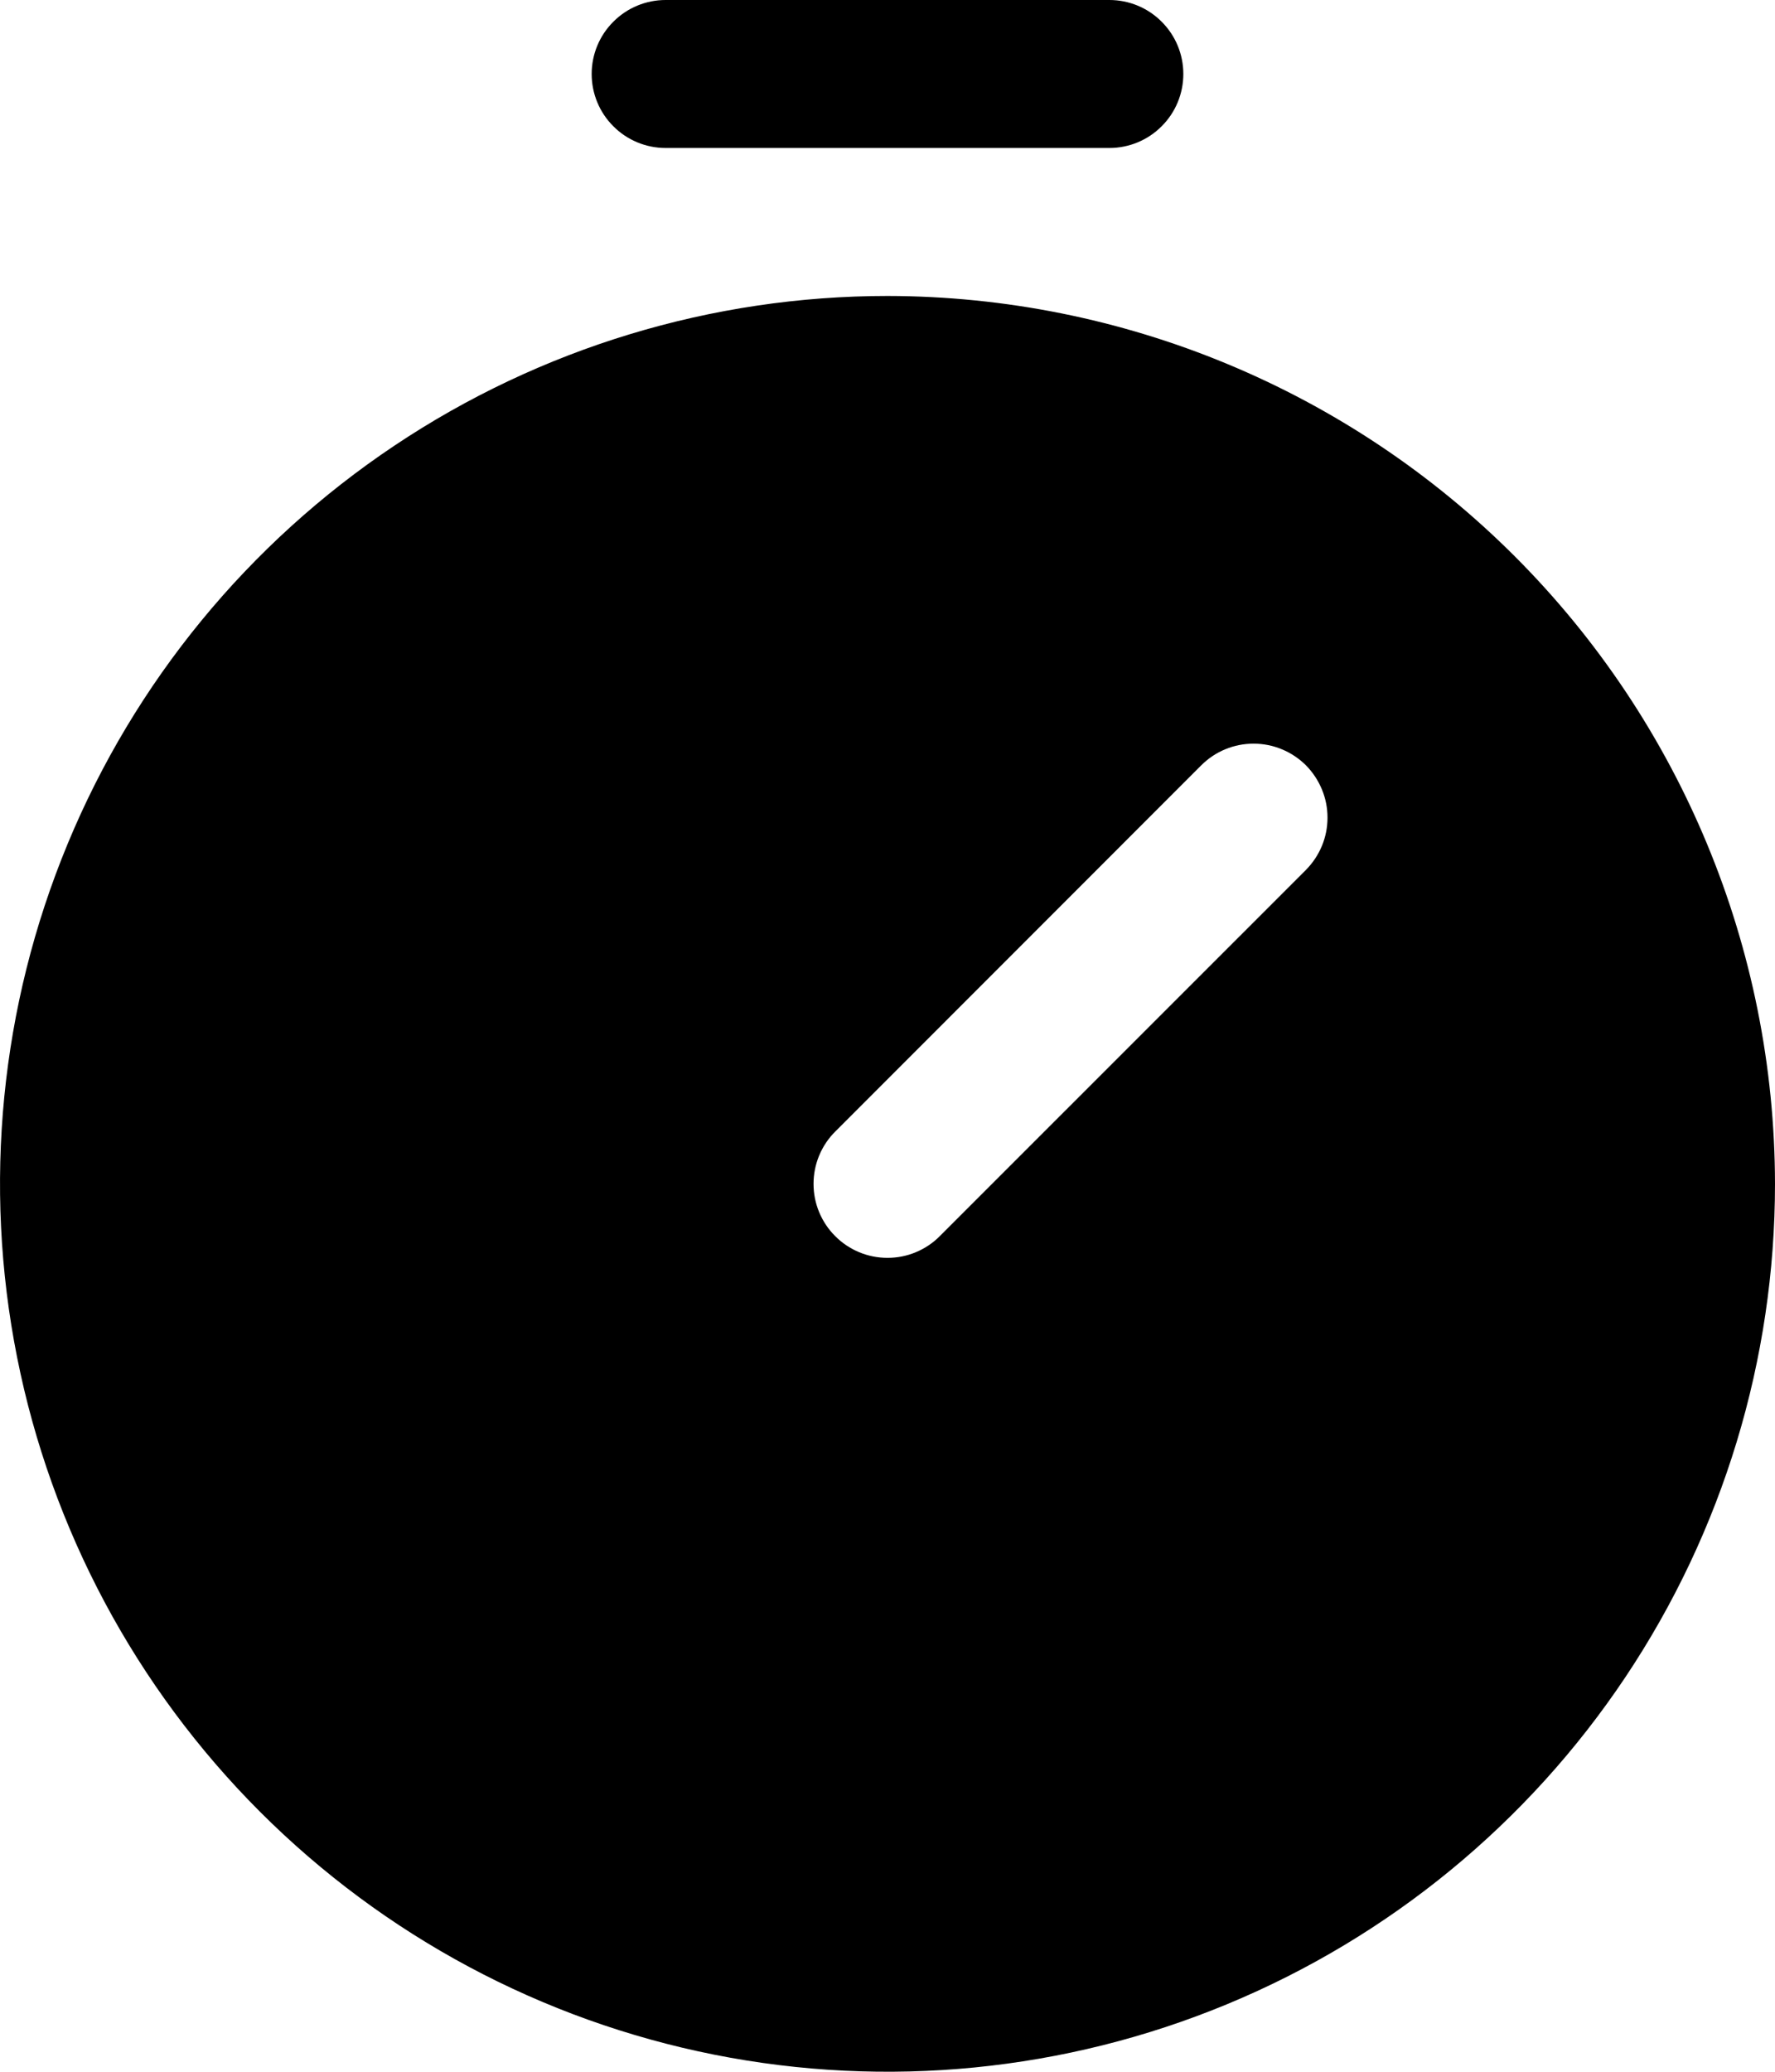 <svg width="18" height="21" viewBox="0 0 18 21" fill="none" xmlns="http://www.w3.org/2000/svg">
<path d="M6.75 1.5H11.25C11.449 1.5 11.64 1.421 11.78 1.28C11.921 1.14 12 0.949 12 0.75C12 0.551 11.921 0.36 11.78 0.22C11.64 0.079 11.449 0 11.25 0L6.75 0C6.551 0 6.36 0.079 6.22 0.22C6.079 0.36 6 0.551 6 0.75C6 0.949 6.079 1.14 6.22 1.28C6.36 1.421 6.551 1.5 6.75 1.5V1.5Z" fill="black"/>
<path d="M9 3C7.22 3 5.48 3.528 4 4.517C2.52 5.506 1.366 6.911 0.685 8.556C0.004 10.2 -0.174 12.01 0.173 13.756C0.52 15.502 1.377 17.105 2.636 18.364C3.895 19.623 5.498 20.48 7.244 20.827C8.99 21.174 10.8 20.996 12.444 20.315C14.089 19.634 15.494 18.48 16.483 17C17.472 15.52 18 13.78 18 12C17.997 9.614 17.048 7.326 15.361 5.639C13.674 3.952 11.386 3.003 9 3V3ZM13.243 8.818L9.53 12.53C9.461 12.6 9.378 12.655 9.287 12.693C9.196 12.731 9.099 12.75 9 12.75C8.902 12.75 8.804 12.731 8.713 12.693C8.622 12.655 8.539 12.6 8.47 12.53C8.4 12.461 8.345 12.378 8.307 12.287C8.269 12.196 8.25 12.098 8.25 12C8.25 11.902 8.269 11.804 8.307 11.713C8.345 11.622 8.4 11.539 8.47 11.47L12.182 7.757C12.252 7.688 12.334 7.632 12.425 7.595C12.516 7.557 12.614 7.538 12.712 7.538C12.811 7.538 12.908 7.557 12.999 7.595C13.09 7.632 13.173 7.688 13.243 7.757C13.312 7.827 13.367 7.91 13.405 8.001C13.443 8.092 13.462 8.189 13.462 8.288C13.462 8.386 13.443 8.484 13.405 8.575C13.367 8.666 13.312 8.748 13.243 8.818H13.243Z" fill="black"/>
</svg>
